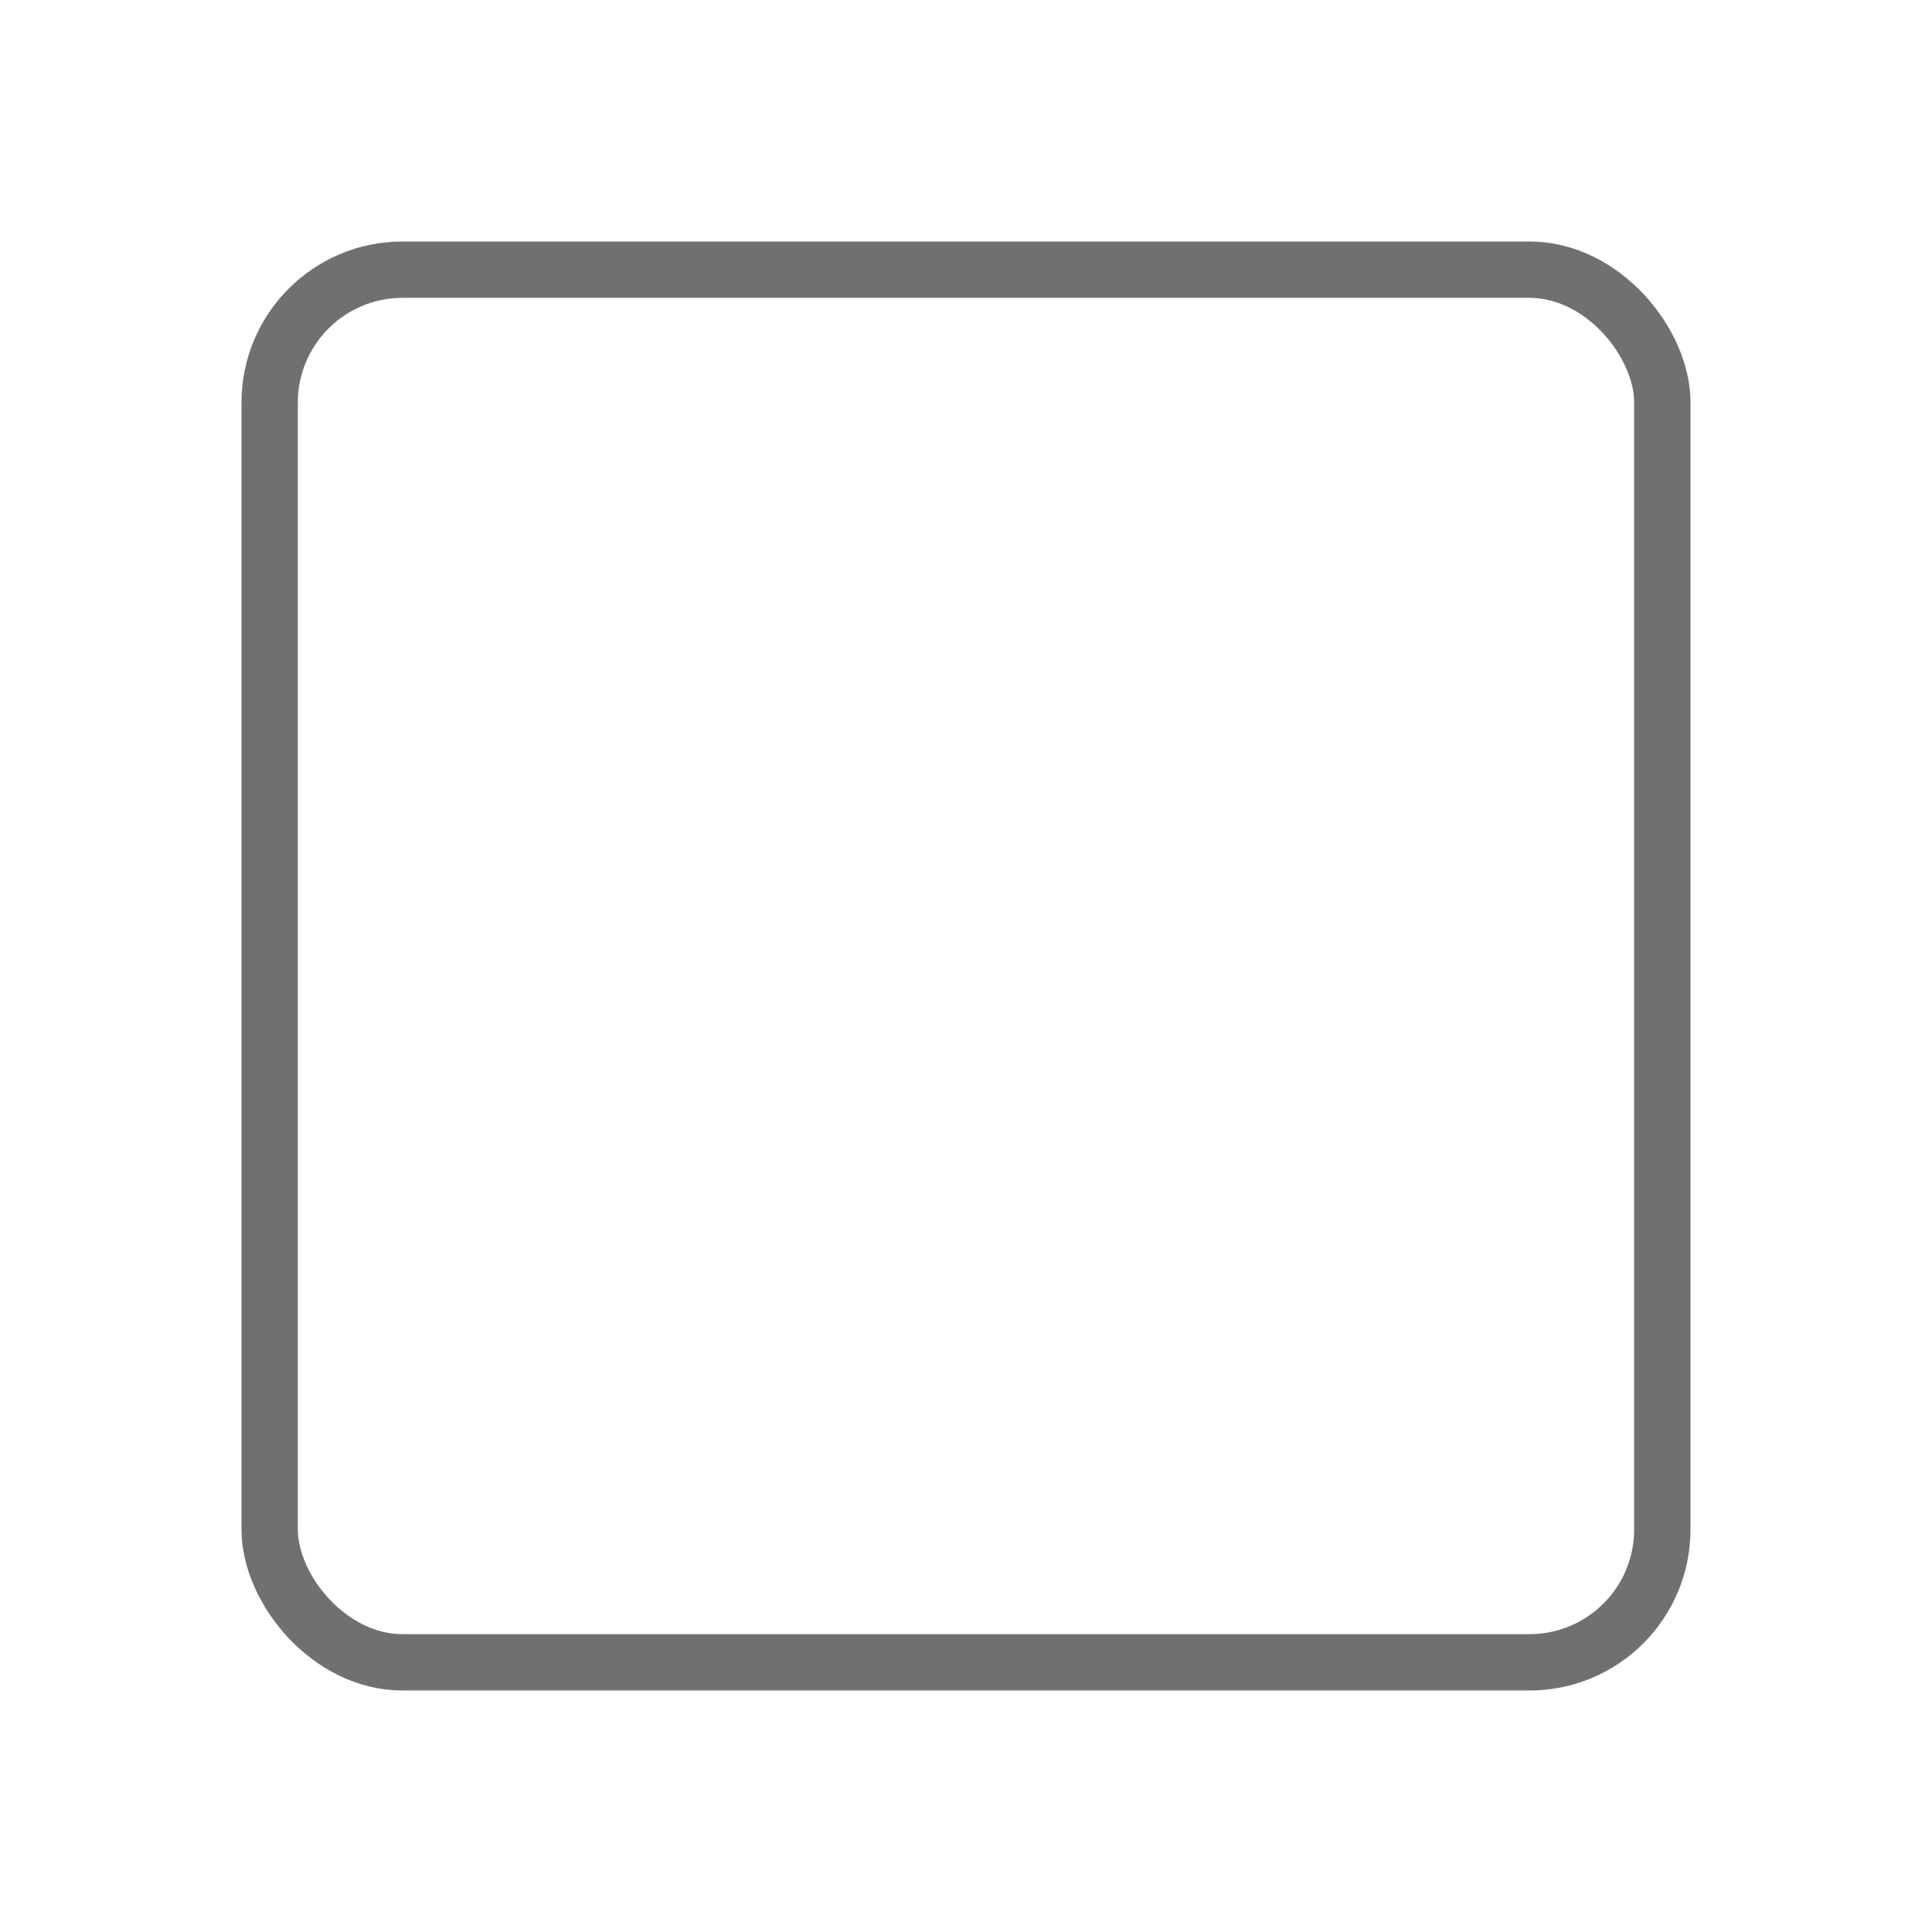 <svg xmlns="http://www.w3.org/2000/svg" width="24" height="24" viewBox="0 0 24 24"><defs><style>.a,.b{fill:none;}.b{stroke:#707070;stroke-linecap:round;stroke-width:0.7px;}.c{stroke:none;}</style></defs><path class="a" d="M0,0H24V24H0Z"/><g class="b" transform="translate(3 3)"><rect class="c" width="18" height="18" rx="2"/><rect class="a" x="0.35" y="0.35" width="17.3" height="17.3" rx="1.65"/></g></svg>